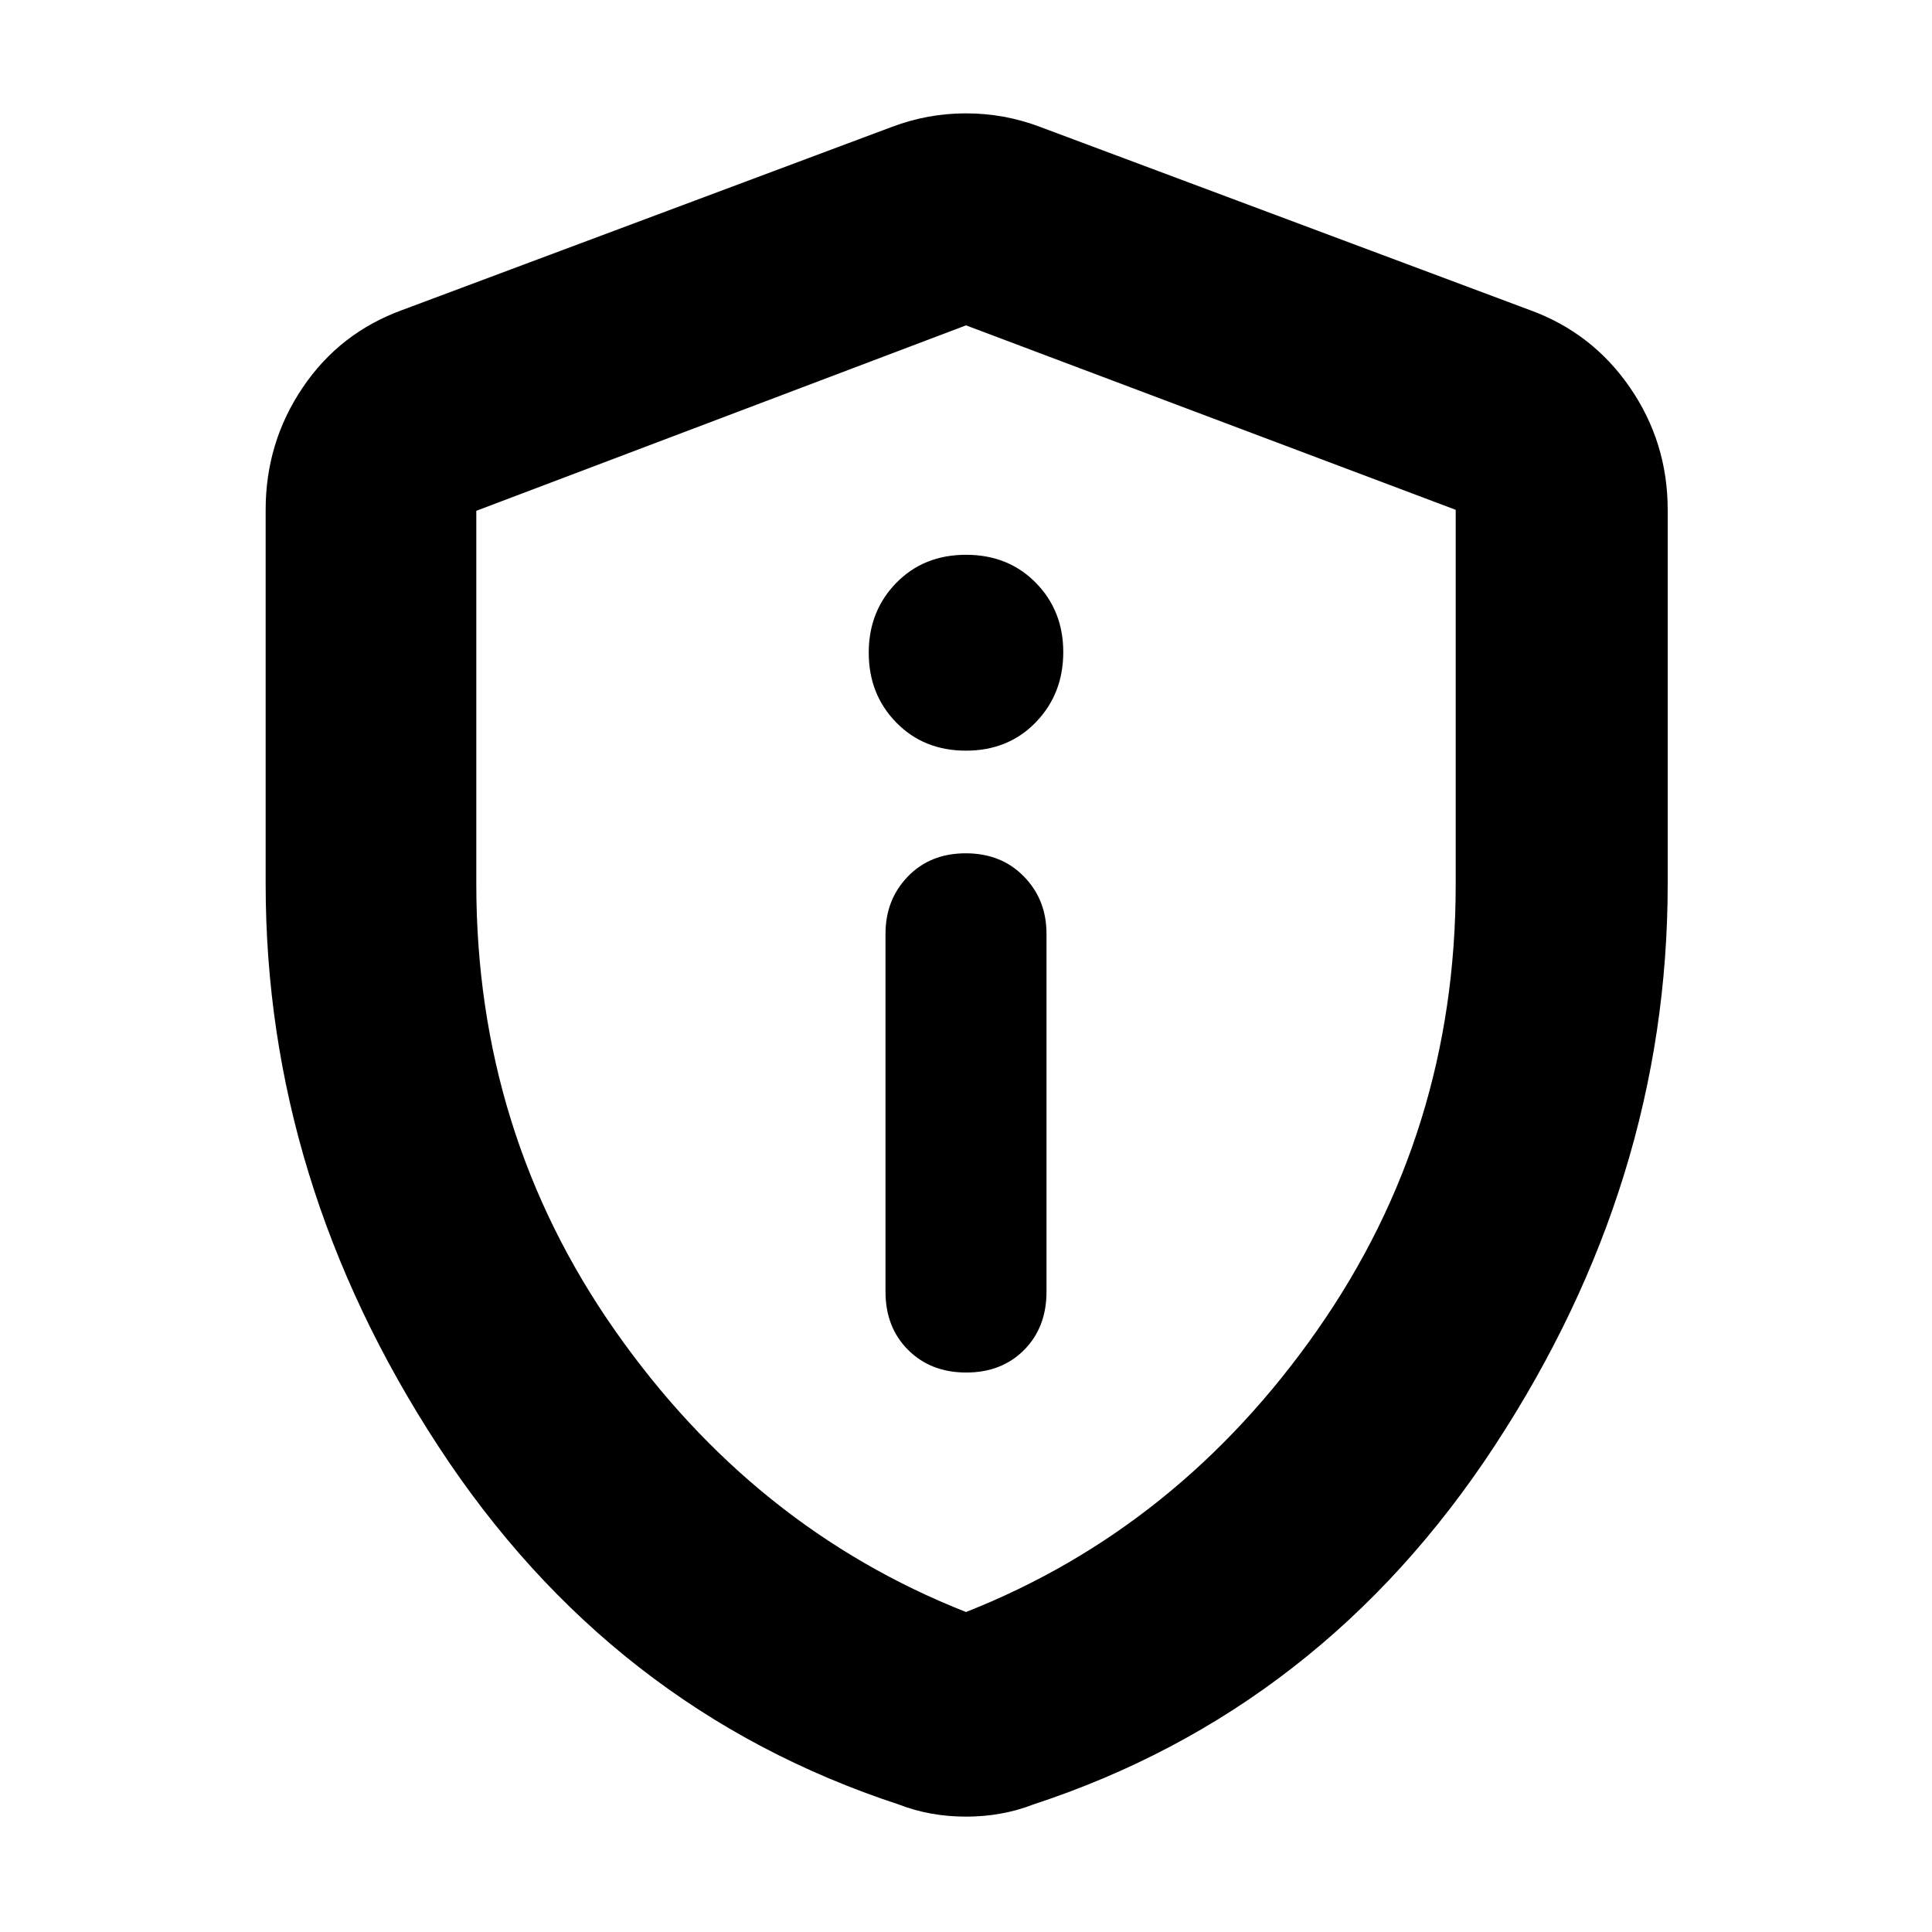 <svg xmlns="http://www.w3.org/2000/svg" height="40" viewBox="0 -960 960 960" width="40"><path d="M480.12-278q17.61 0 28.75-11.22Q520-300.43 520-318.13V-496q0-17-11.25-28.5T479.88-536q-17.61 0-28.75 11.5Q440-513 440-496v177.87q0 17.7 11.25 28.91Q462.5-278 480.12-278ZM480-587q21.01 0 34.67-14.09T528.33-636q0-20.54-13.66-34.44-13.66-13.89-34.67-13.89t-34.67 13.99q-13.66 13.99-13.66 34.67T445.33-601q13.66 14 34.67 14Zm0 529.67q-8.88 0-17.25-1.5-8.38-1.5-16.08-4.5-143.34-47-229-178.23Q132-372.8 132-520.74v-185.93q0-33.5 18.42-60.77Q168.83-794.71 200-806l243.33-91q17.67-6.67 36.67-6.67t36.67 6.67L760-806q31.17 11.29 49.92 38.56 18.75 27.27 18.75 60.77v185.93q0 147.94-86 279.18-86 131.23-229.34 178.23-7.7 3-16.08 4.5-8.37 1.5-17.25 1.5ZM480-159q105.67-41.67 174.5-140t68.83-221.32v-186.35L480-798.33l-243.33 92.15v185.4q0 123.45 68.83 221.78T480-159Zm0-319.67Z"/></svg>